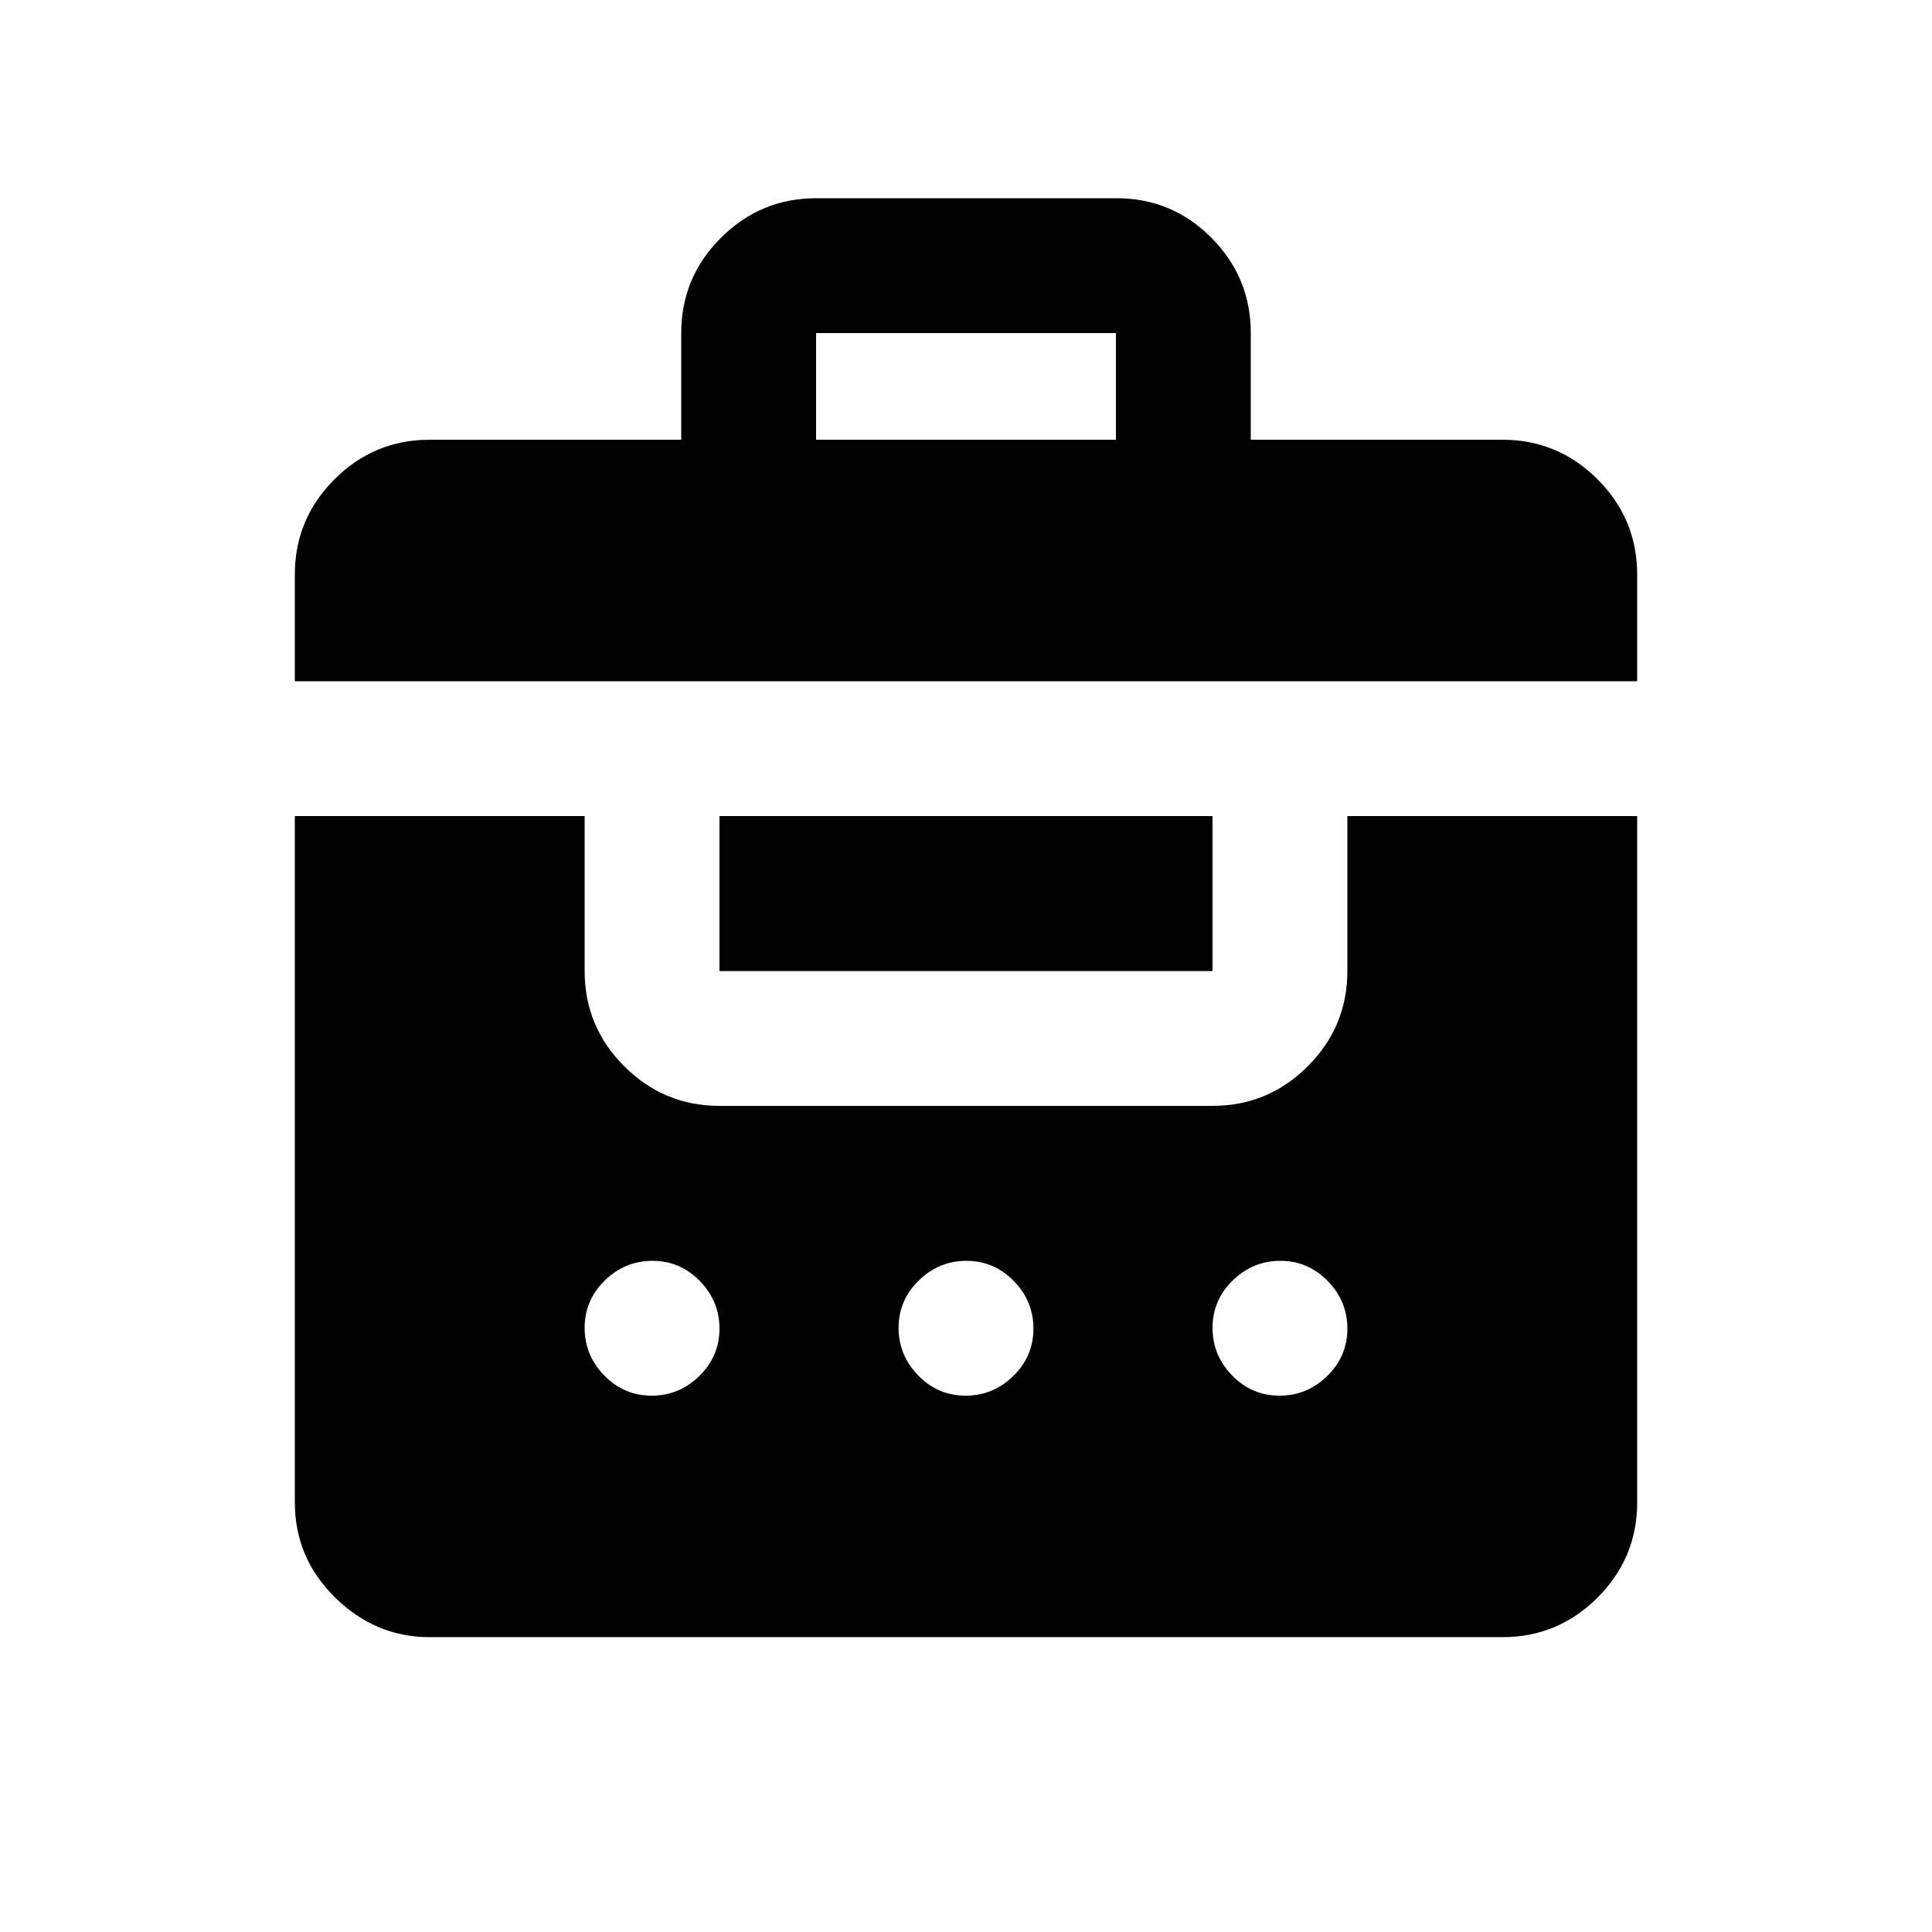 <svg xmlns="http://www.w3.org/2000/svg" height="20" viewBox="0 -960 960 960" width="20"><path d="M338.5-741.5v-53q0-27.64 19.71-47.32 19.7-19.68 47.38-19.68h149.17q27.68 0 47.21 19.68t19.53 47.32v53h125q27.64 0 47.32 19.68t19.68 47.32v53h-667v-53q0-27.64 19.68-47.32t47.32-19.68h125Zm-125 595q-26.94 0-46.97-19.68-20.03-19.68-20.03-47.32v-341h144v77q0 27.64 19.68 47.32t47.32 19.68h245q27.64 0 47.32-19.68t19.68-47.32v-77h144v341q0 27.64-19.68 47.32T746.5-146.5h-533Zm110.29-120q13.71 0 23.71-9.79t10-23.5q0-13.71-9.79-23.71t-23.5-10q-13.71 0-23.71 9.79t-10 23.5q0 13.71 9.79 23.71t23.5 10Zm156 0q13.71 0 23.71-9.79t10-23.5q0-13.71-9.79-23.71t-23.5-10q-13.71 0-23.71 9.79t-10 23.5q0 13.71 9.79 23.71t23.5 10Zm156 0q13.71 0 23.71-9.79t10-23.5q0-13.71-9.79-23.71t-23.5-10q-13.71 0-23.71 9.79t-10 23.5q0 13.71 9.79 23.71t23.5 10Zm-278.29-211v-77h245v77h-245Zm48-264h149v-53h-149v53Z"/></svg>